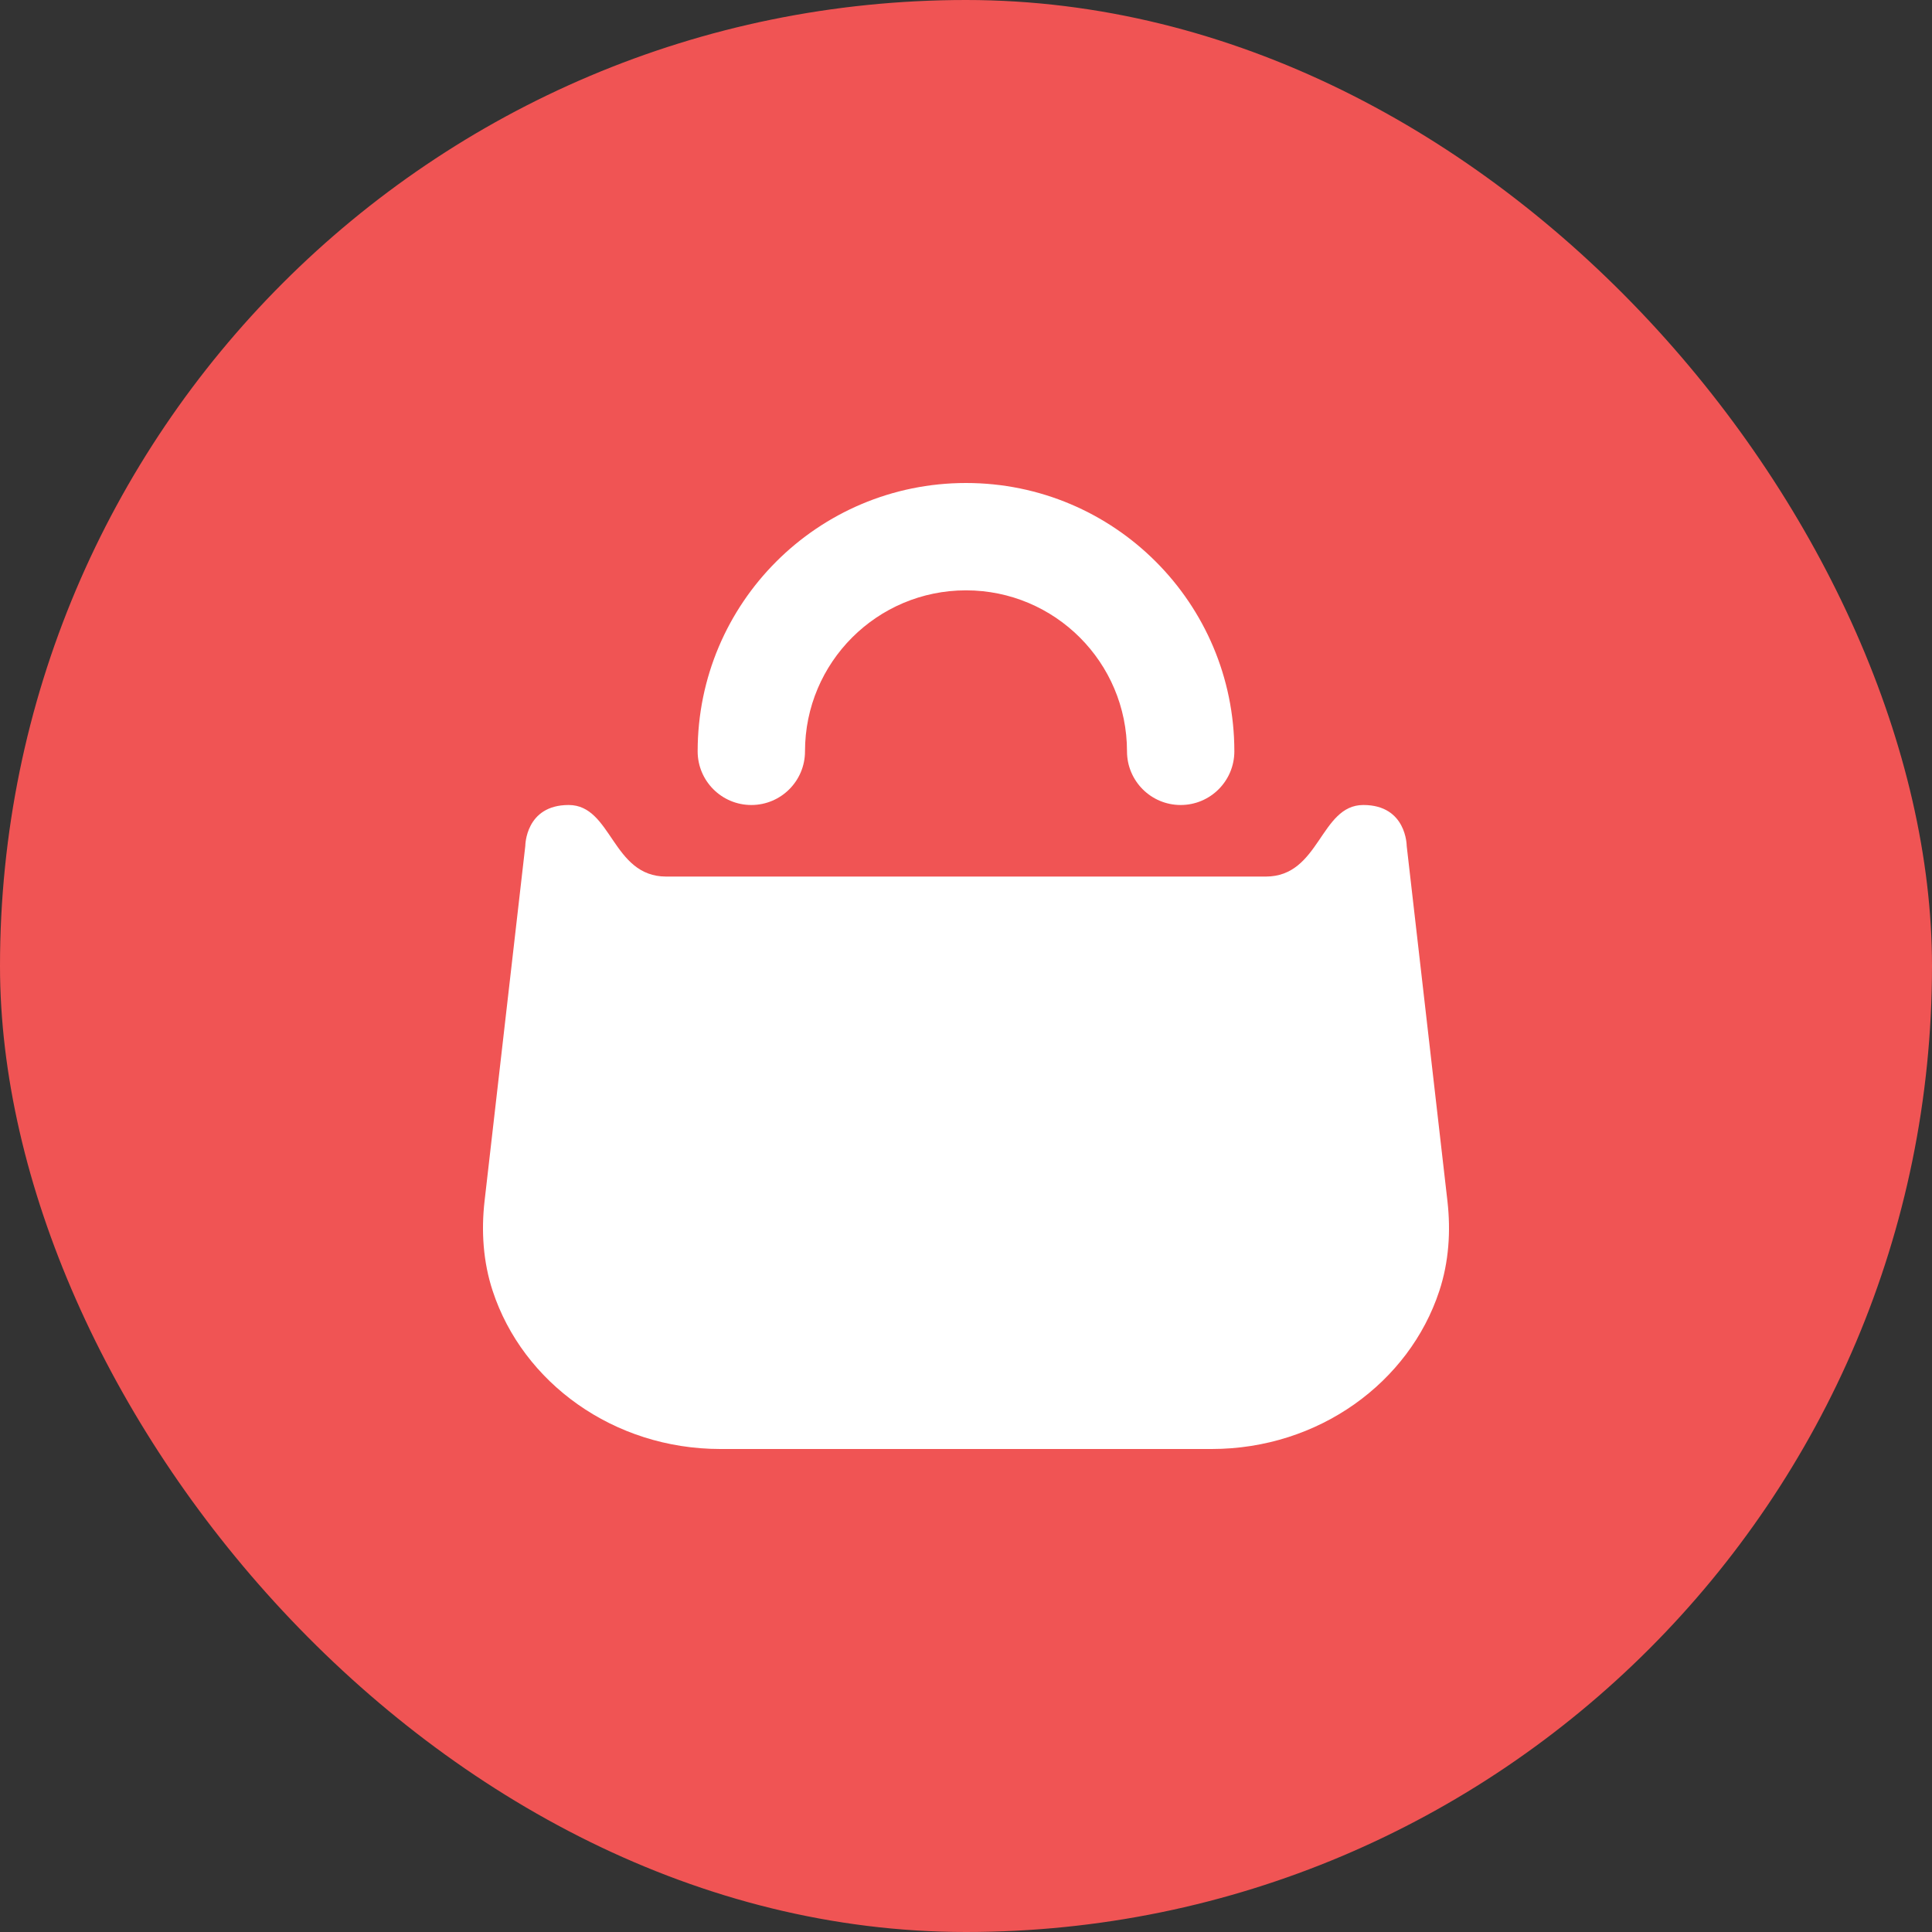 <svg width="48" height="48" viewBox="0 0 48 48" fill="none" xmlns="http://www.w3.org/2000/svg">
<rect x="0" y="0" width="48" height="48" fill="#333333" stroke="none"/>
<rect width="48" height="48" rx="24" fill="#F05454"/>
<path d="M35.759 32.074C35.011 34.349 32.76 36 30.102 36H17.898C15.24 36 12.989 34.349 12.241 32.074C12.004 31.355 11.953 30.59 12.039 29.839L13.051 21.016C13.051 21.016 13.051 20 14.128 20C15.205 20 15.205 21.778 16.551 21.778H31.449C32.795 21.778 32.795 20 33.872 20C34.949 20 34.949 21.016 34.949 21.016L35.961 29.839C36.047 30.59 35.996 31.355 35.759 32.074Z" fill="white"/>
<path fill-rule="evenodd" clip-rule="evenodd" d="M24 14.667C21.791 14.667 20 16.457 20 18.667C20 19.403 19.403 20 18.667 20C17.93 20 17.333 19.403 17.333 18.667C17.333 14.985 20.318 12 24 12C27.682 12 30.667 14.985 30.667 18.667C30.667 19.403 30.07 20 29.333 20C28.597 20 28 19.403 28 18.667C28 16.457 26.209 14.667 24 14.667Z" fill="white"/>
</svg>
